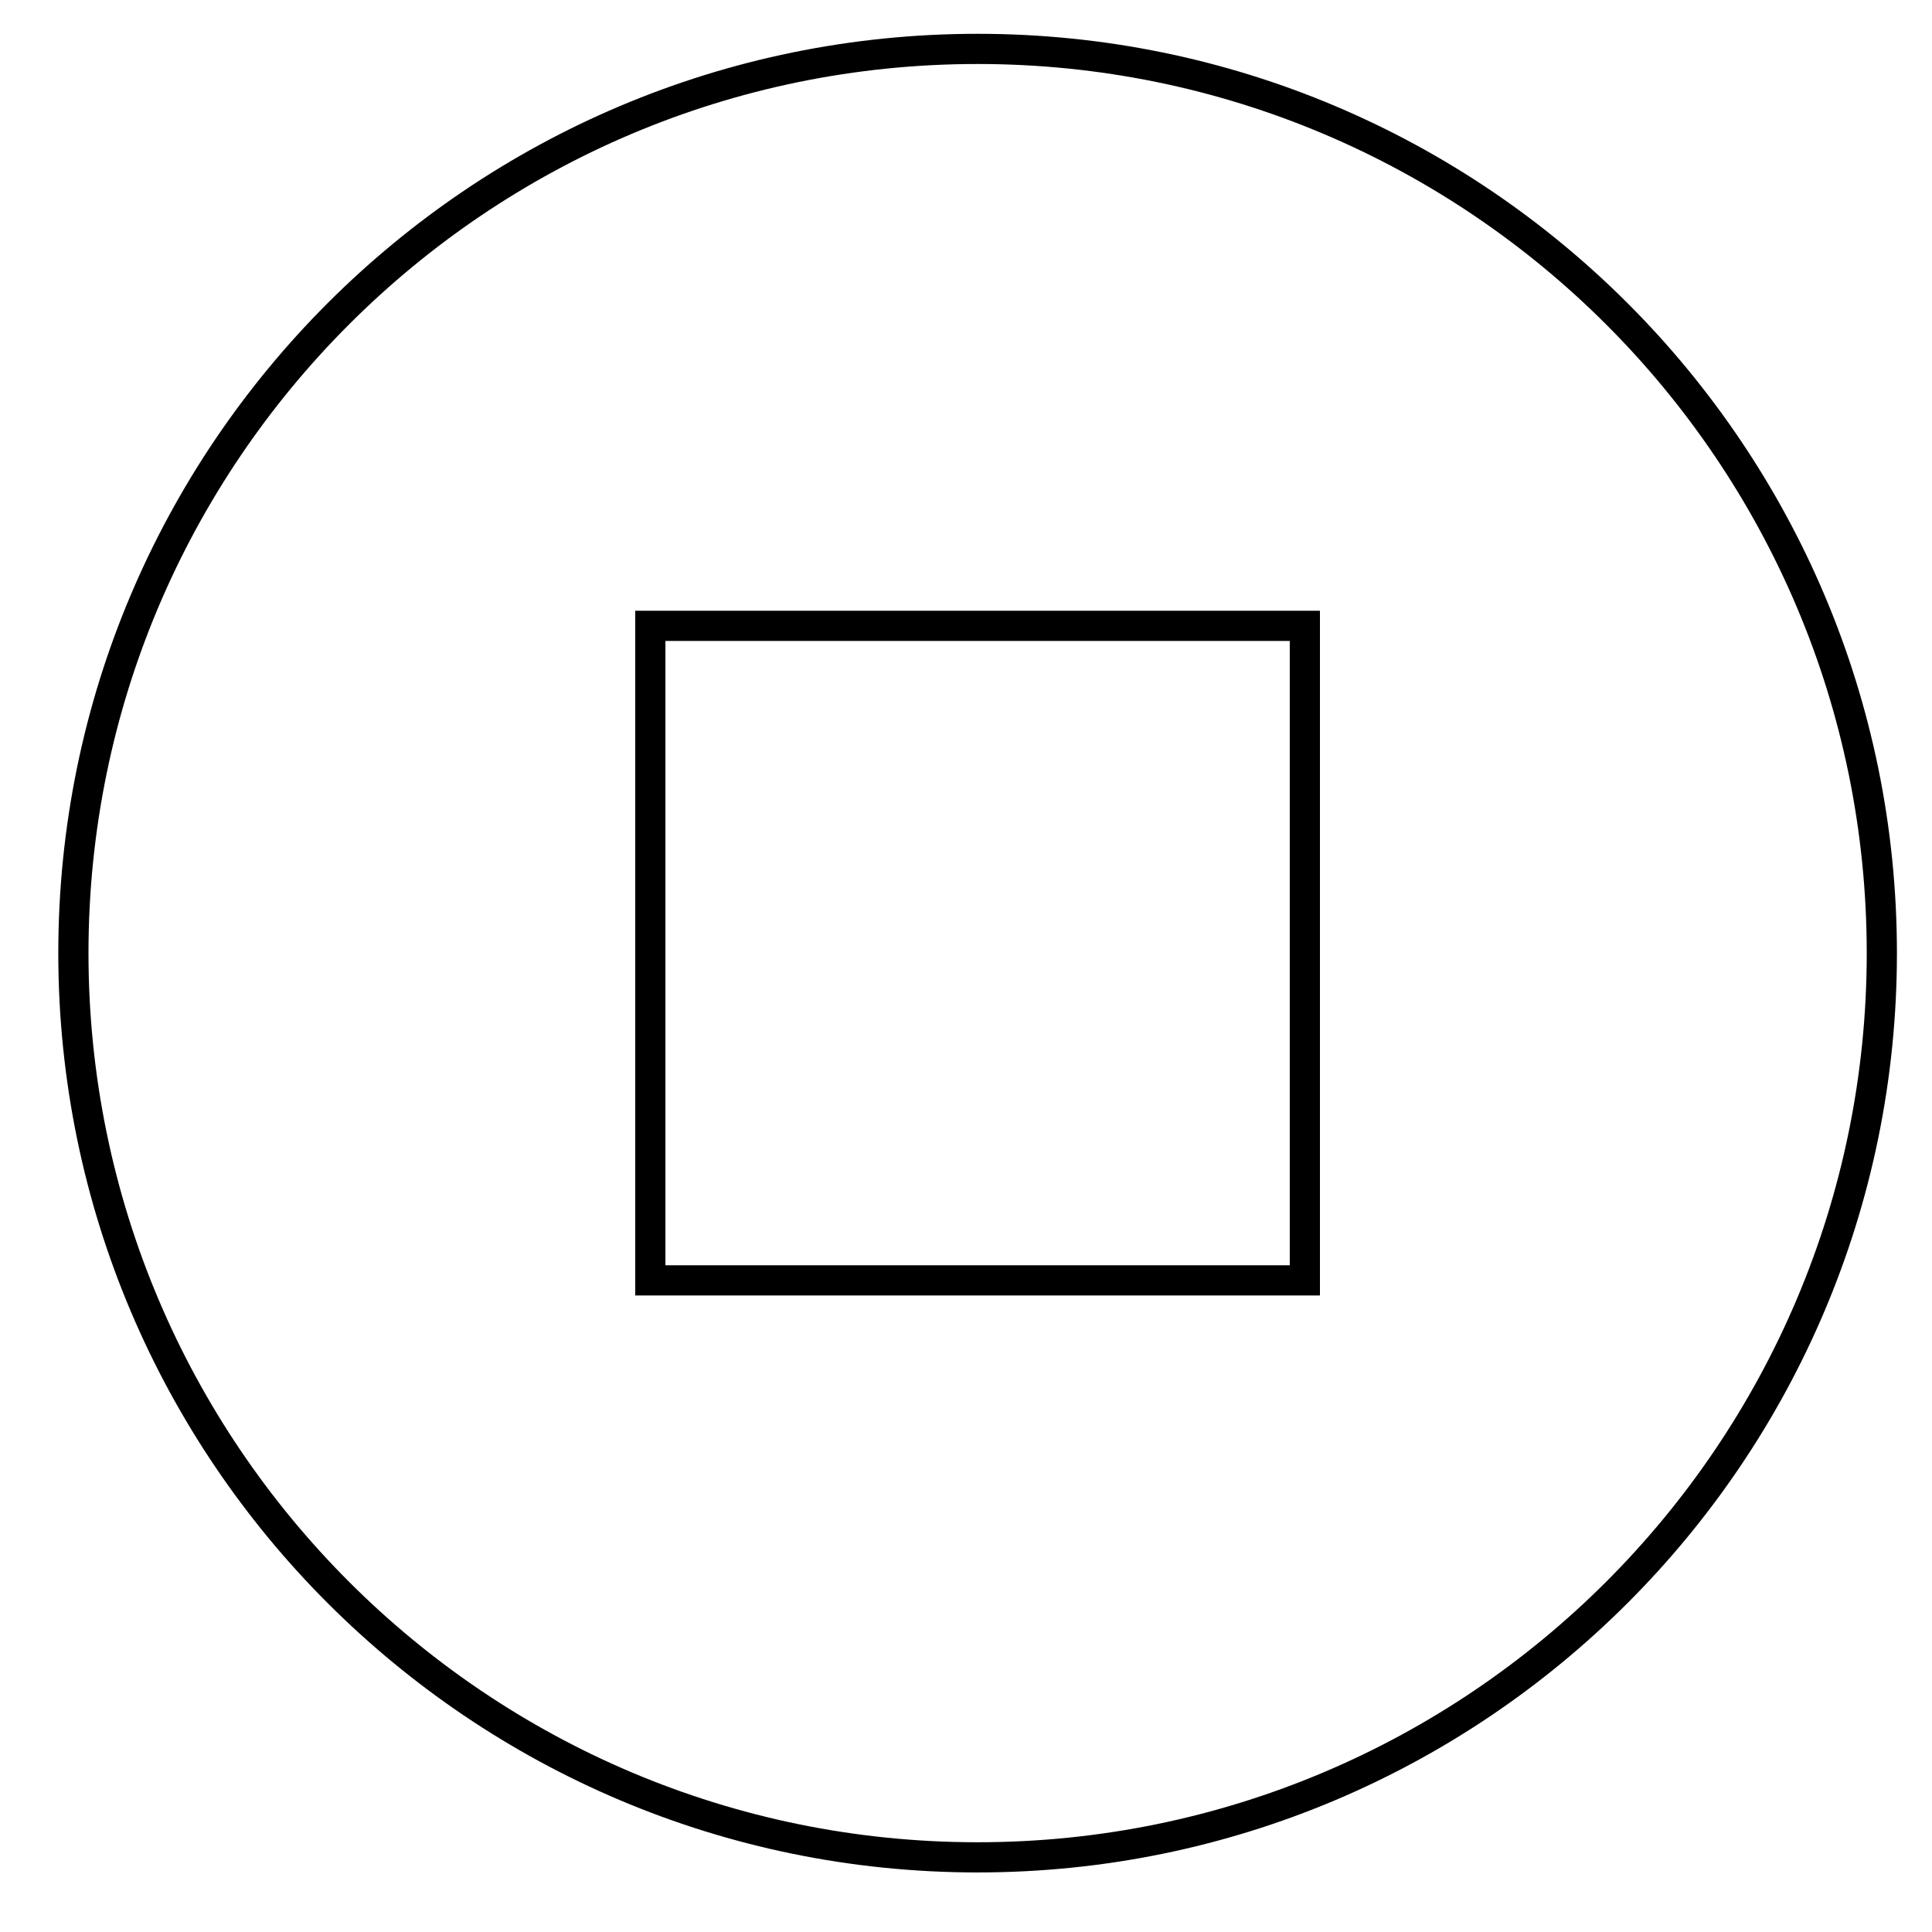 <?xml version="1.0" encoding="utf-8"?>
<!-- Generator: Adobe Illustrator 16.0.4, SVG Export Plug-In . SVG Version: 6.00 Build 0)  -->
<!DOCTYPE svg PUBLIC "-//W3C//DTD SVG 1.1//EN" "http://www.w3.org/Graphics/SVG/1.1/DTD/svg11.dtd">
<svg version="1.1" id="Layer_1" xmlns="http://www.w3.org/2000/svg" xmlns:xlink="http://www.w3.org/1999/xlink" x="0px" y="0px"
	 width="64px" height="64px" viewBox="0 0 64 64" enable-background="new 0 0 64 64" xml:space="preserve">
<title>menu-book</title>
<desc>Created with Sketch.</desc>
<path fill="none" stroke="#000000" d="M32.385,1.62c-16.536,0-29.954,13.417-29.954,29.953s13.418,29.954,29.954,29.954
	c16.531,0,29.953-13.418,29.953-29.954S48.916,1.62,32.385,1.62z"/>
<rect x="21.543" y="20.732" fill="none" stroke="#000000" stroke-miterlimit="10" width="21.682" height="21.682"/>
</svg>
